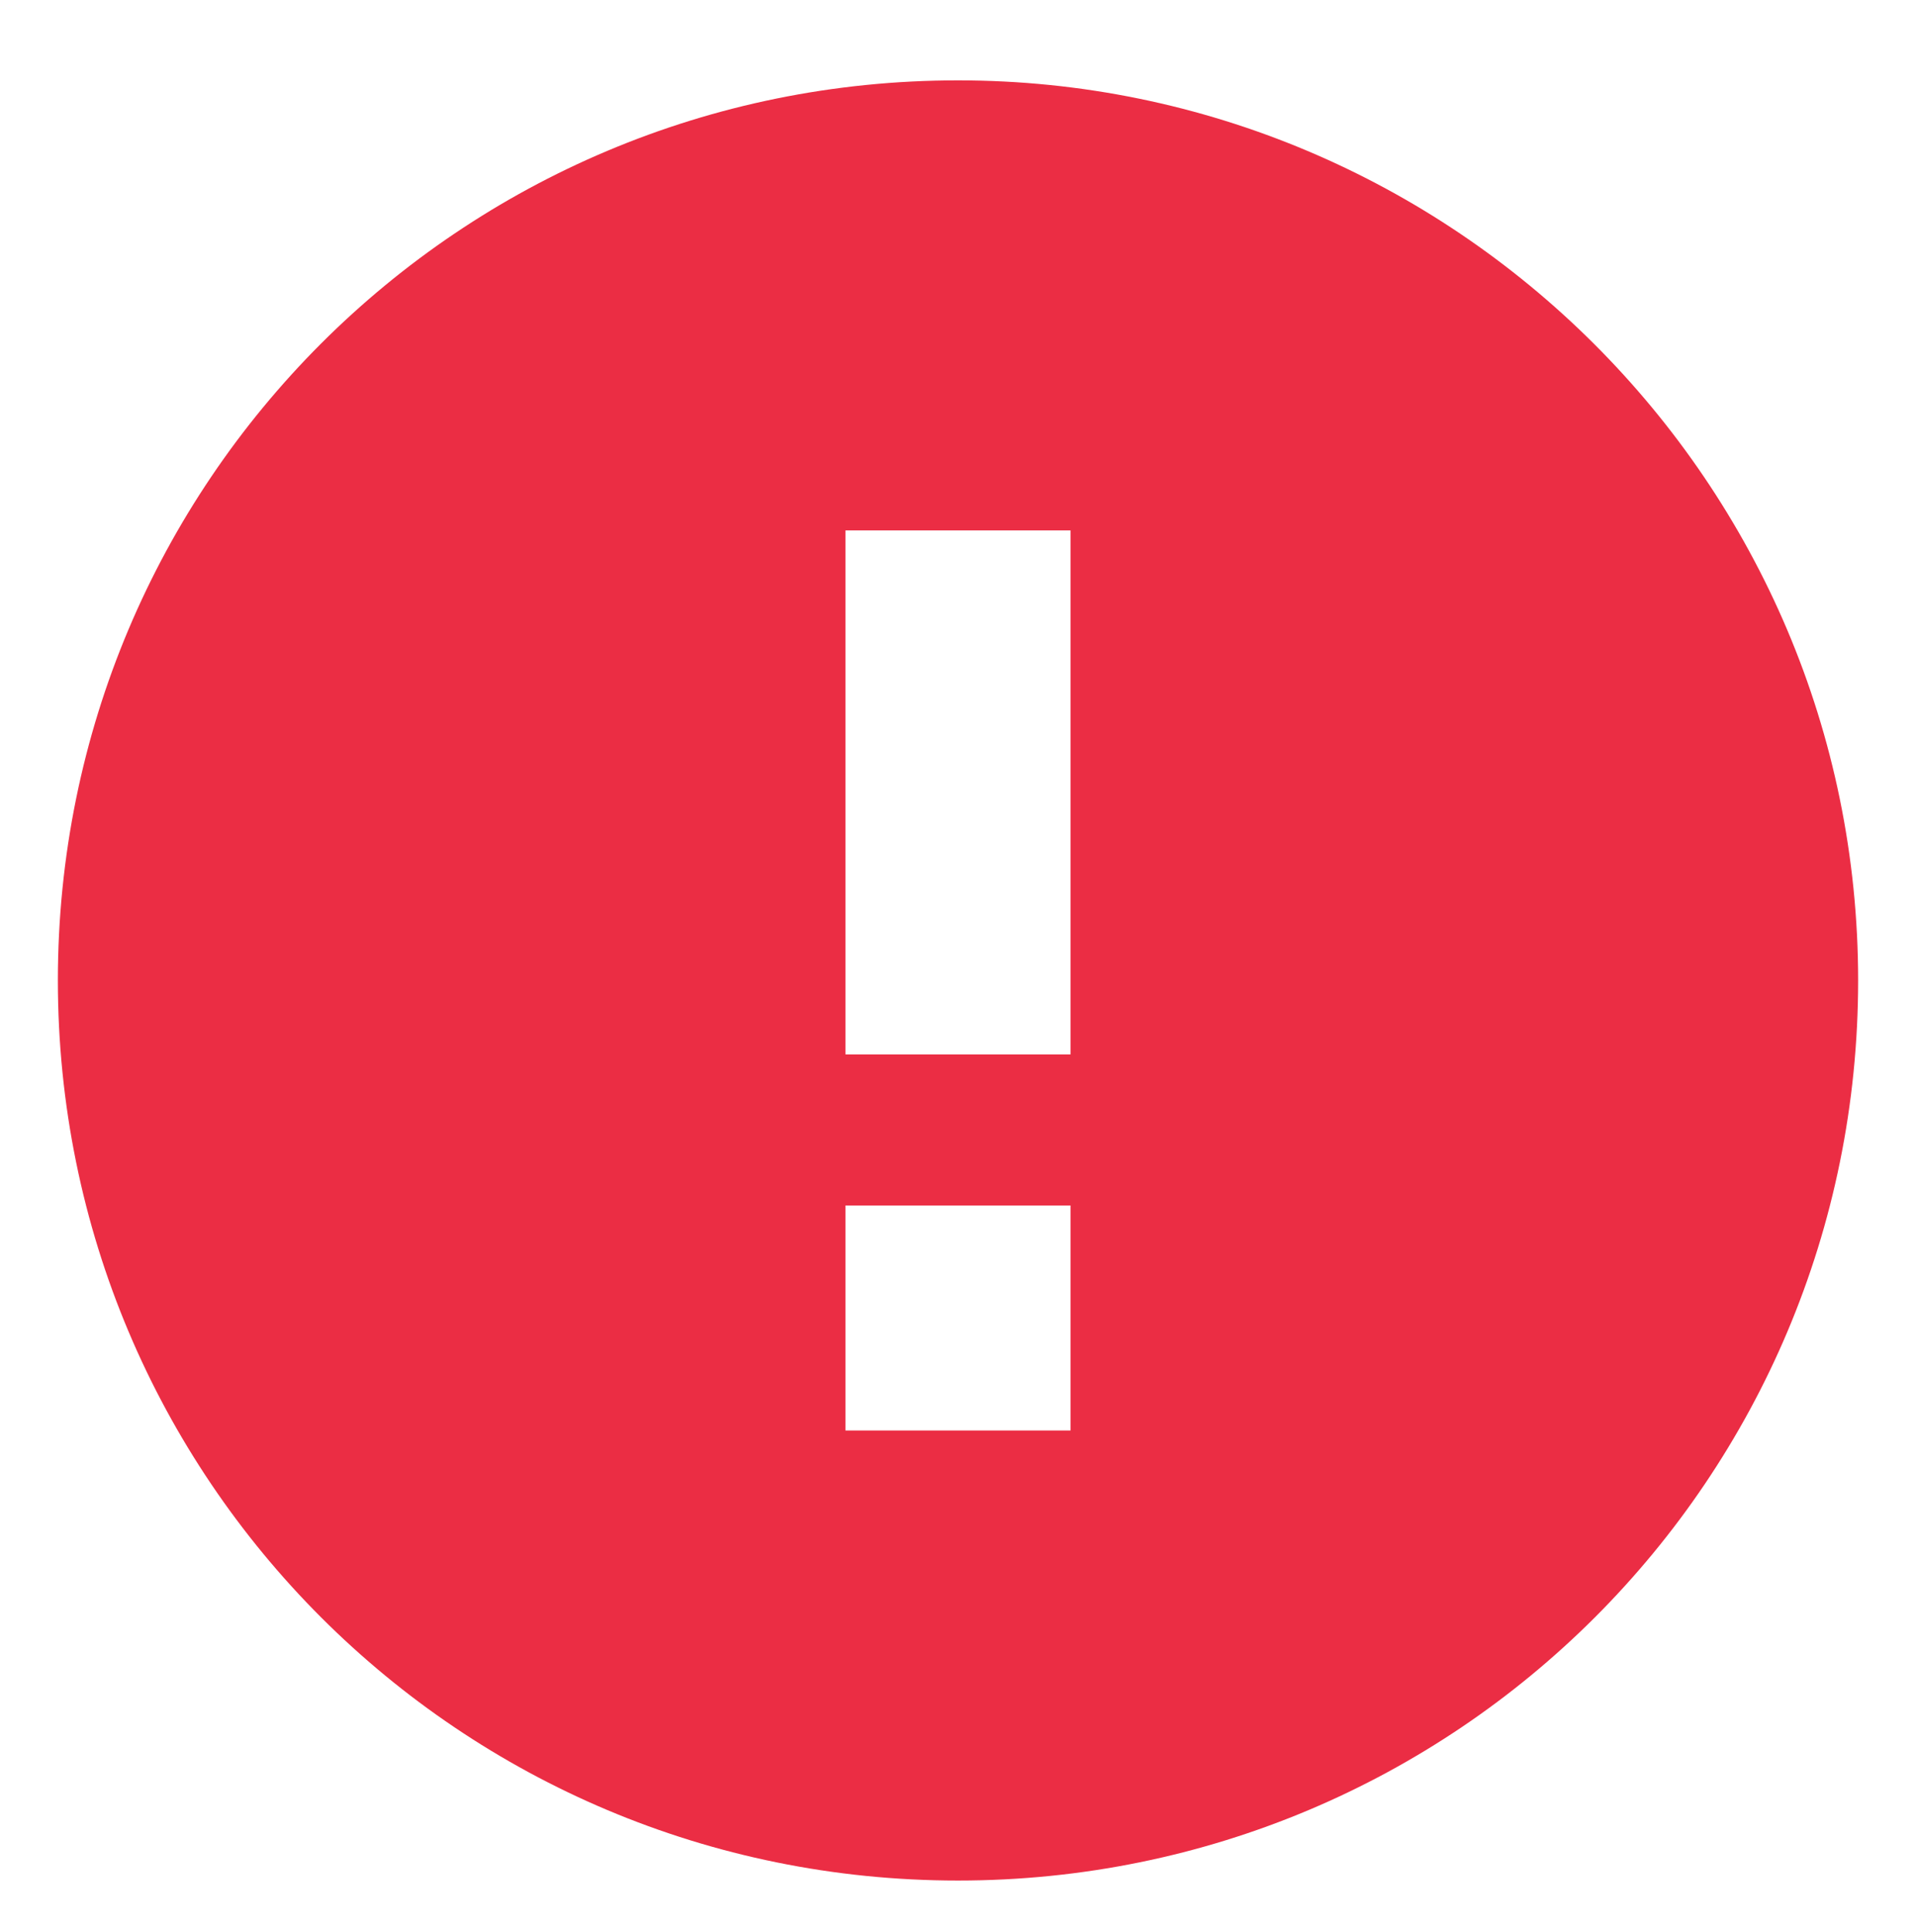 <svg enable-background="new 0 0 59.6 60.1" height="60.1" viewBox="0 0 59.6 60.1" width="59.6" xmlns="http://www.w3.org/2000/svg"><path d="m29.8 2.5c-15.5 0-28 12.5-28 28s12.5 28 28 28 28-12.5 28-28-12.6-28-28-28zm3.5 42h-7v-7h7zm0-11.7h-7v-16.3h7z" fill="#eb2d44"/></svg>